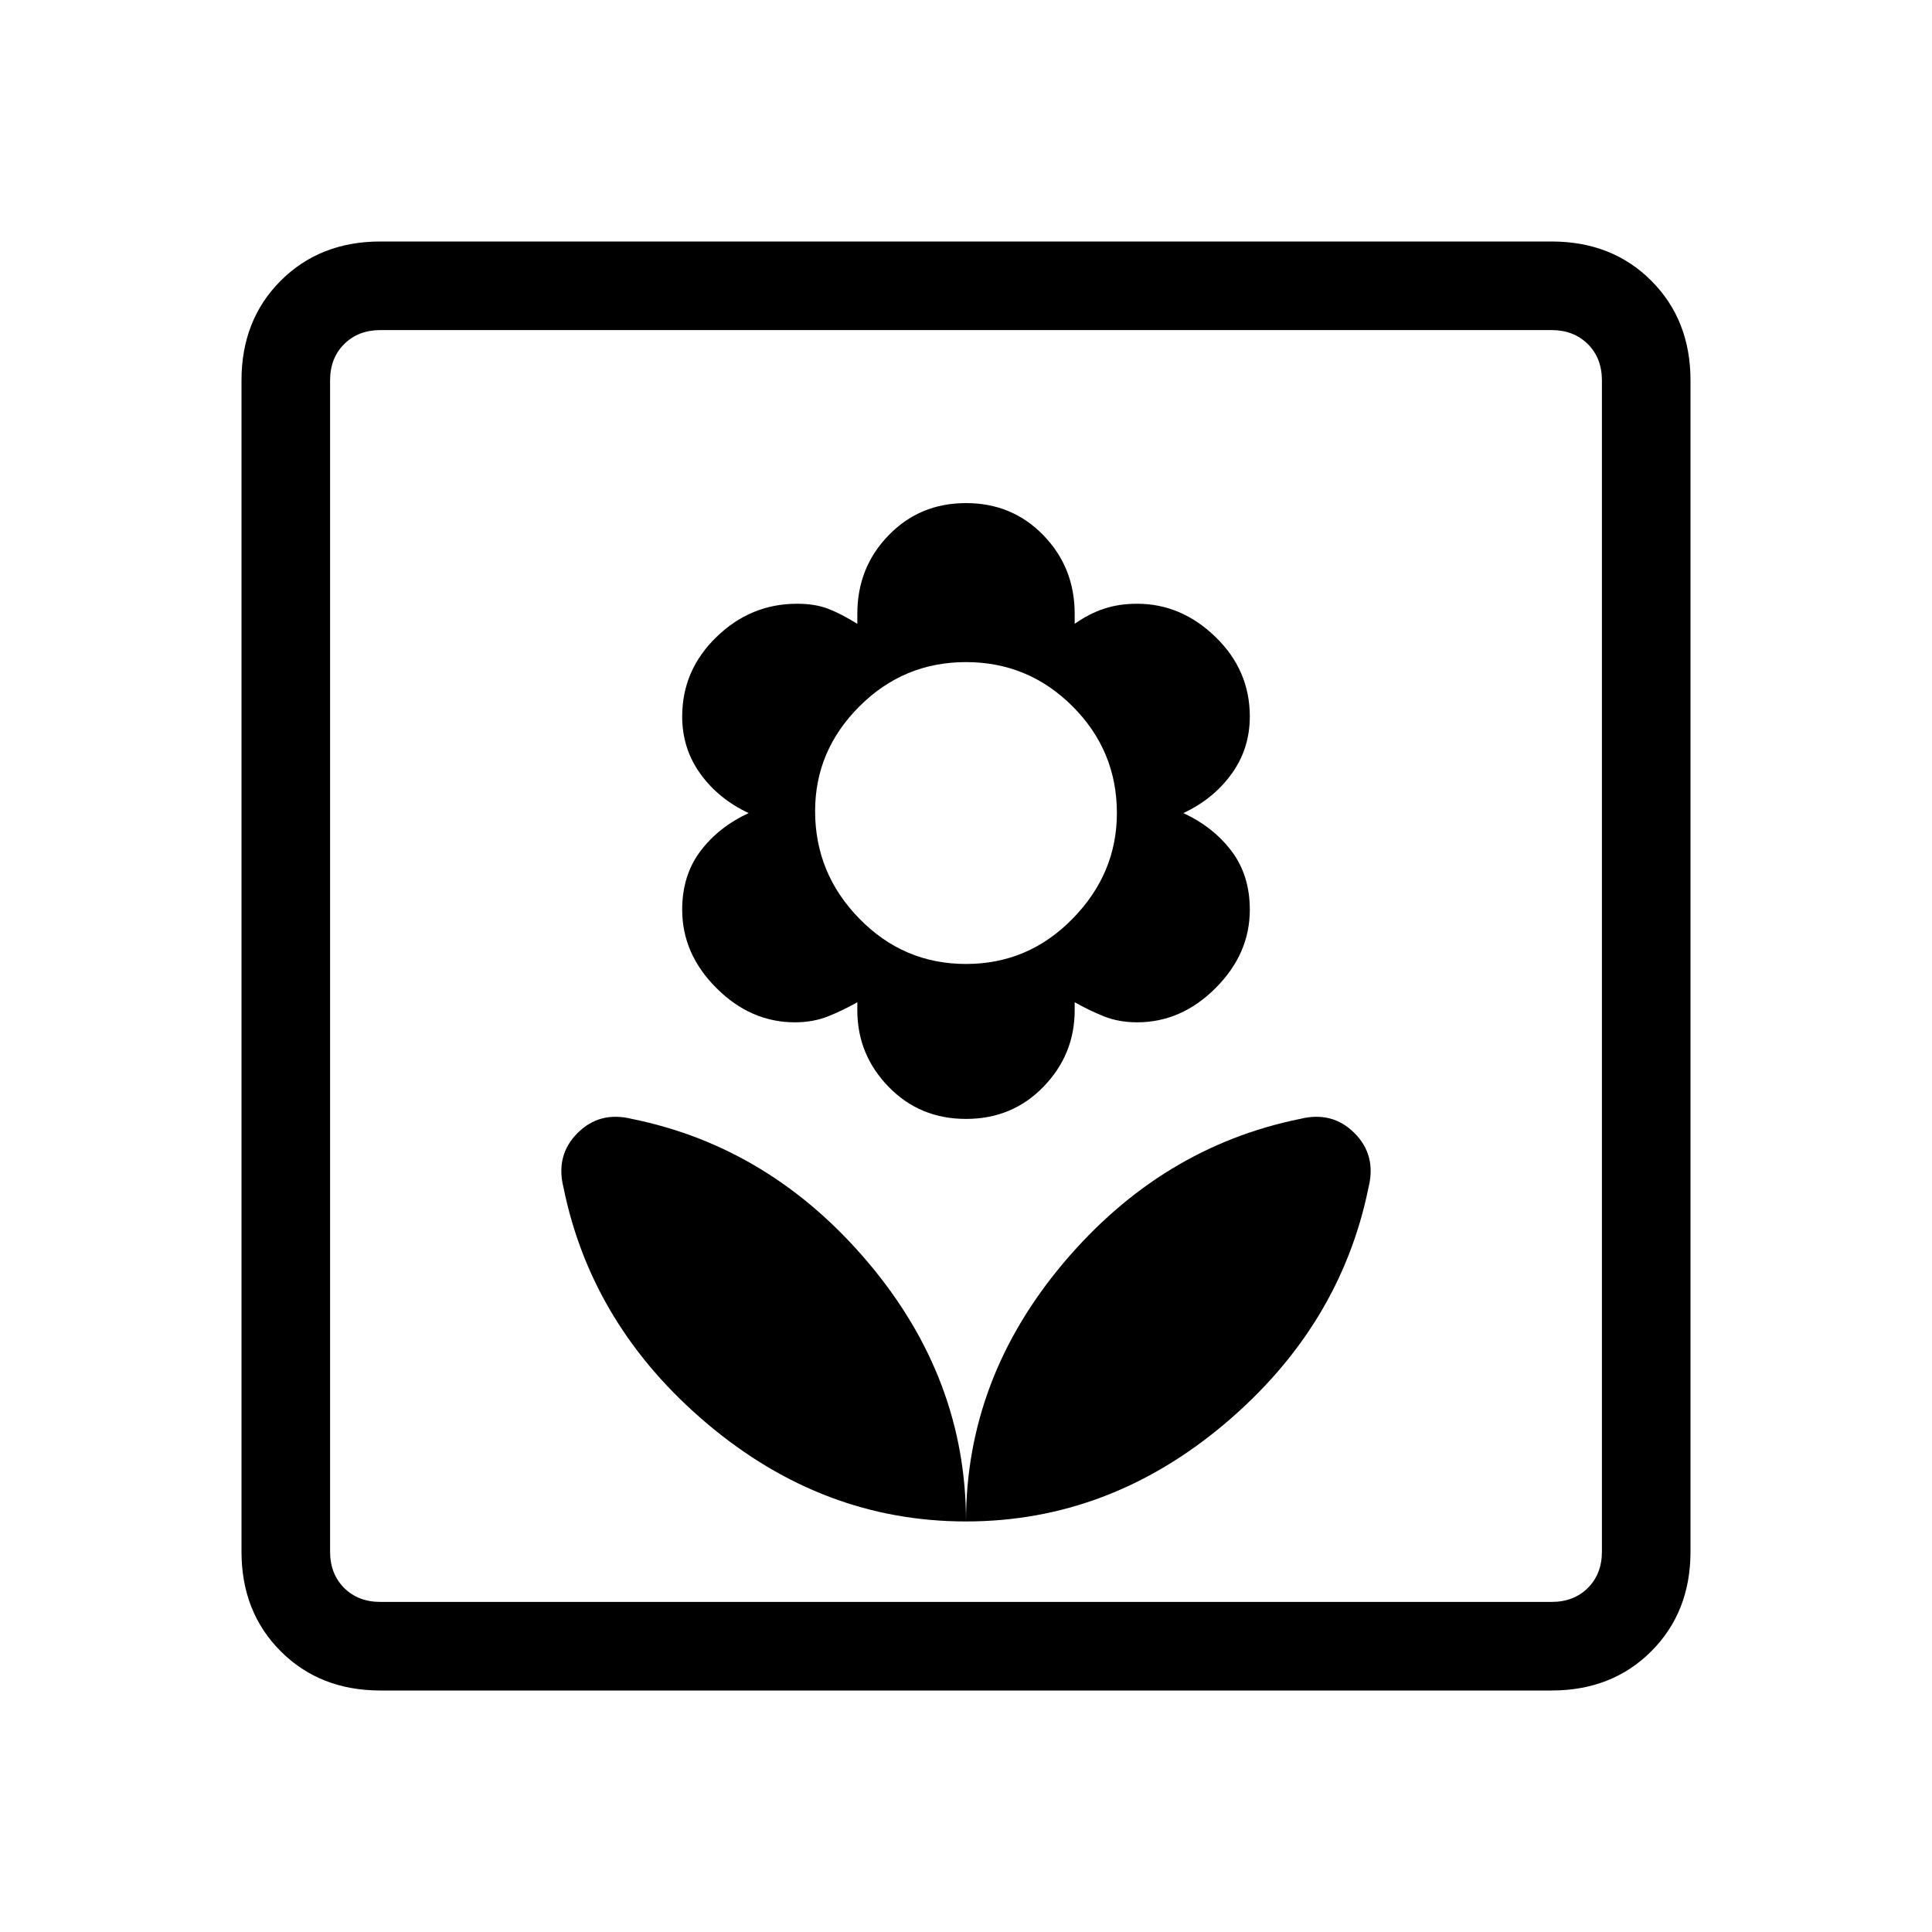 <svg xmlns="http://www.w3.org/2000/svg" height="20" width="20"><path d="M10 15.75q1.479 0 2.677-1.01 1.198-1.011 1.49-2.448.083-.334-.146-.563-.229-.229-.563-.146-1.437.292-2.448 1.49Q10 14.271 10 15.75Zm0 0q0-1.479-1.01-2.677-1.011-1.198-2.448-1.49-.334-.083-.563.146-.229.229-.146.563.292 1.437 1.49 2.448Q8.521 15.75 10 15.75Zm0-4.167q.479 0 .802-.333.323-.333.323-.792v-.083q.146.083.302.146.156.062.344.062.458 0 .812-.354.355-.354.355-.812 0-.355-.188-.605t-.5-.395q.312-.146.5-.407.188-.26.188-.593 0-.479-.355-.823-.354-.344-.812-.344-.188 0-.344.052-.156.052-.302.156v-.104q0-.479-.323-.812-.323-.334-.802-.334-.479 0-.802.334-.323.333-.323.812v.104q-.167-.104-.302-.156-.135-.052-.323-.052-.479 0-.833.344-.355.344-.355.823 0 .333.188.593.188.261.5.407-.312.145-.5.395t-.188.605q0 .458.355.812.354.354.812.354.188 0 .344-.062.156-.063.302-.146v.083q0 .459.323.792t.802.333Zm0-1.604q-.646 0-1.104-.469-.458-.468-.458-1.114 0-.625.458-1.083.458-.459 1.104-.459.646 0 1.104.459.458.458.458 1.104 0 .625-.458 1.093-.458.469-1.104.469ZM3.938 17.5q-.626 0-1.032-.406T2.5 16.062V3.938q0-.626.406-1.032T3.938 2.5h12.124q.626 0 1.032.406t.406 1.032v12.124q0 .626-.406 1.032t-1.032.406Zm0-.917h12.124q.23 0 .376-.145.145-.146.145-.376V3.938q0-.23-.145-.375-.146-.146-.376-.146H3.938q-.23 0-.376.146-.145.145-.145.375v12.124q0 .23.145.376.146.145.376.145Zm-.521 0V3.417v13.166Z"/></svg>